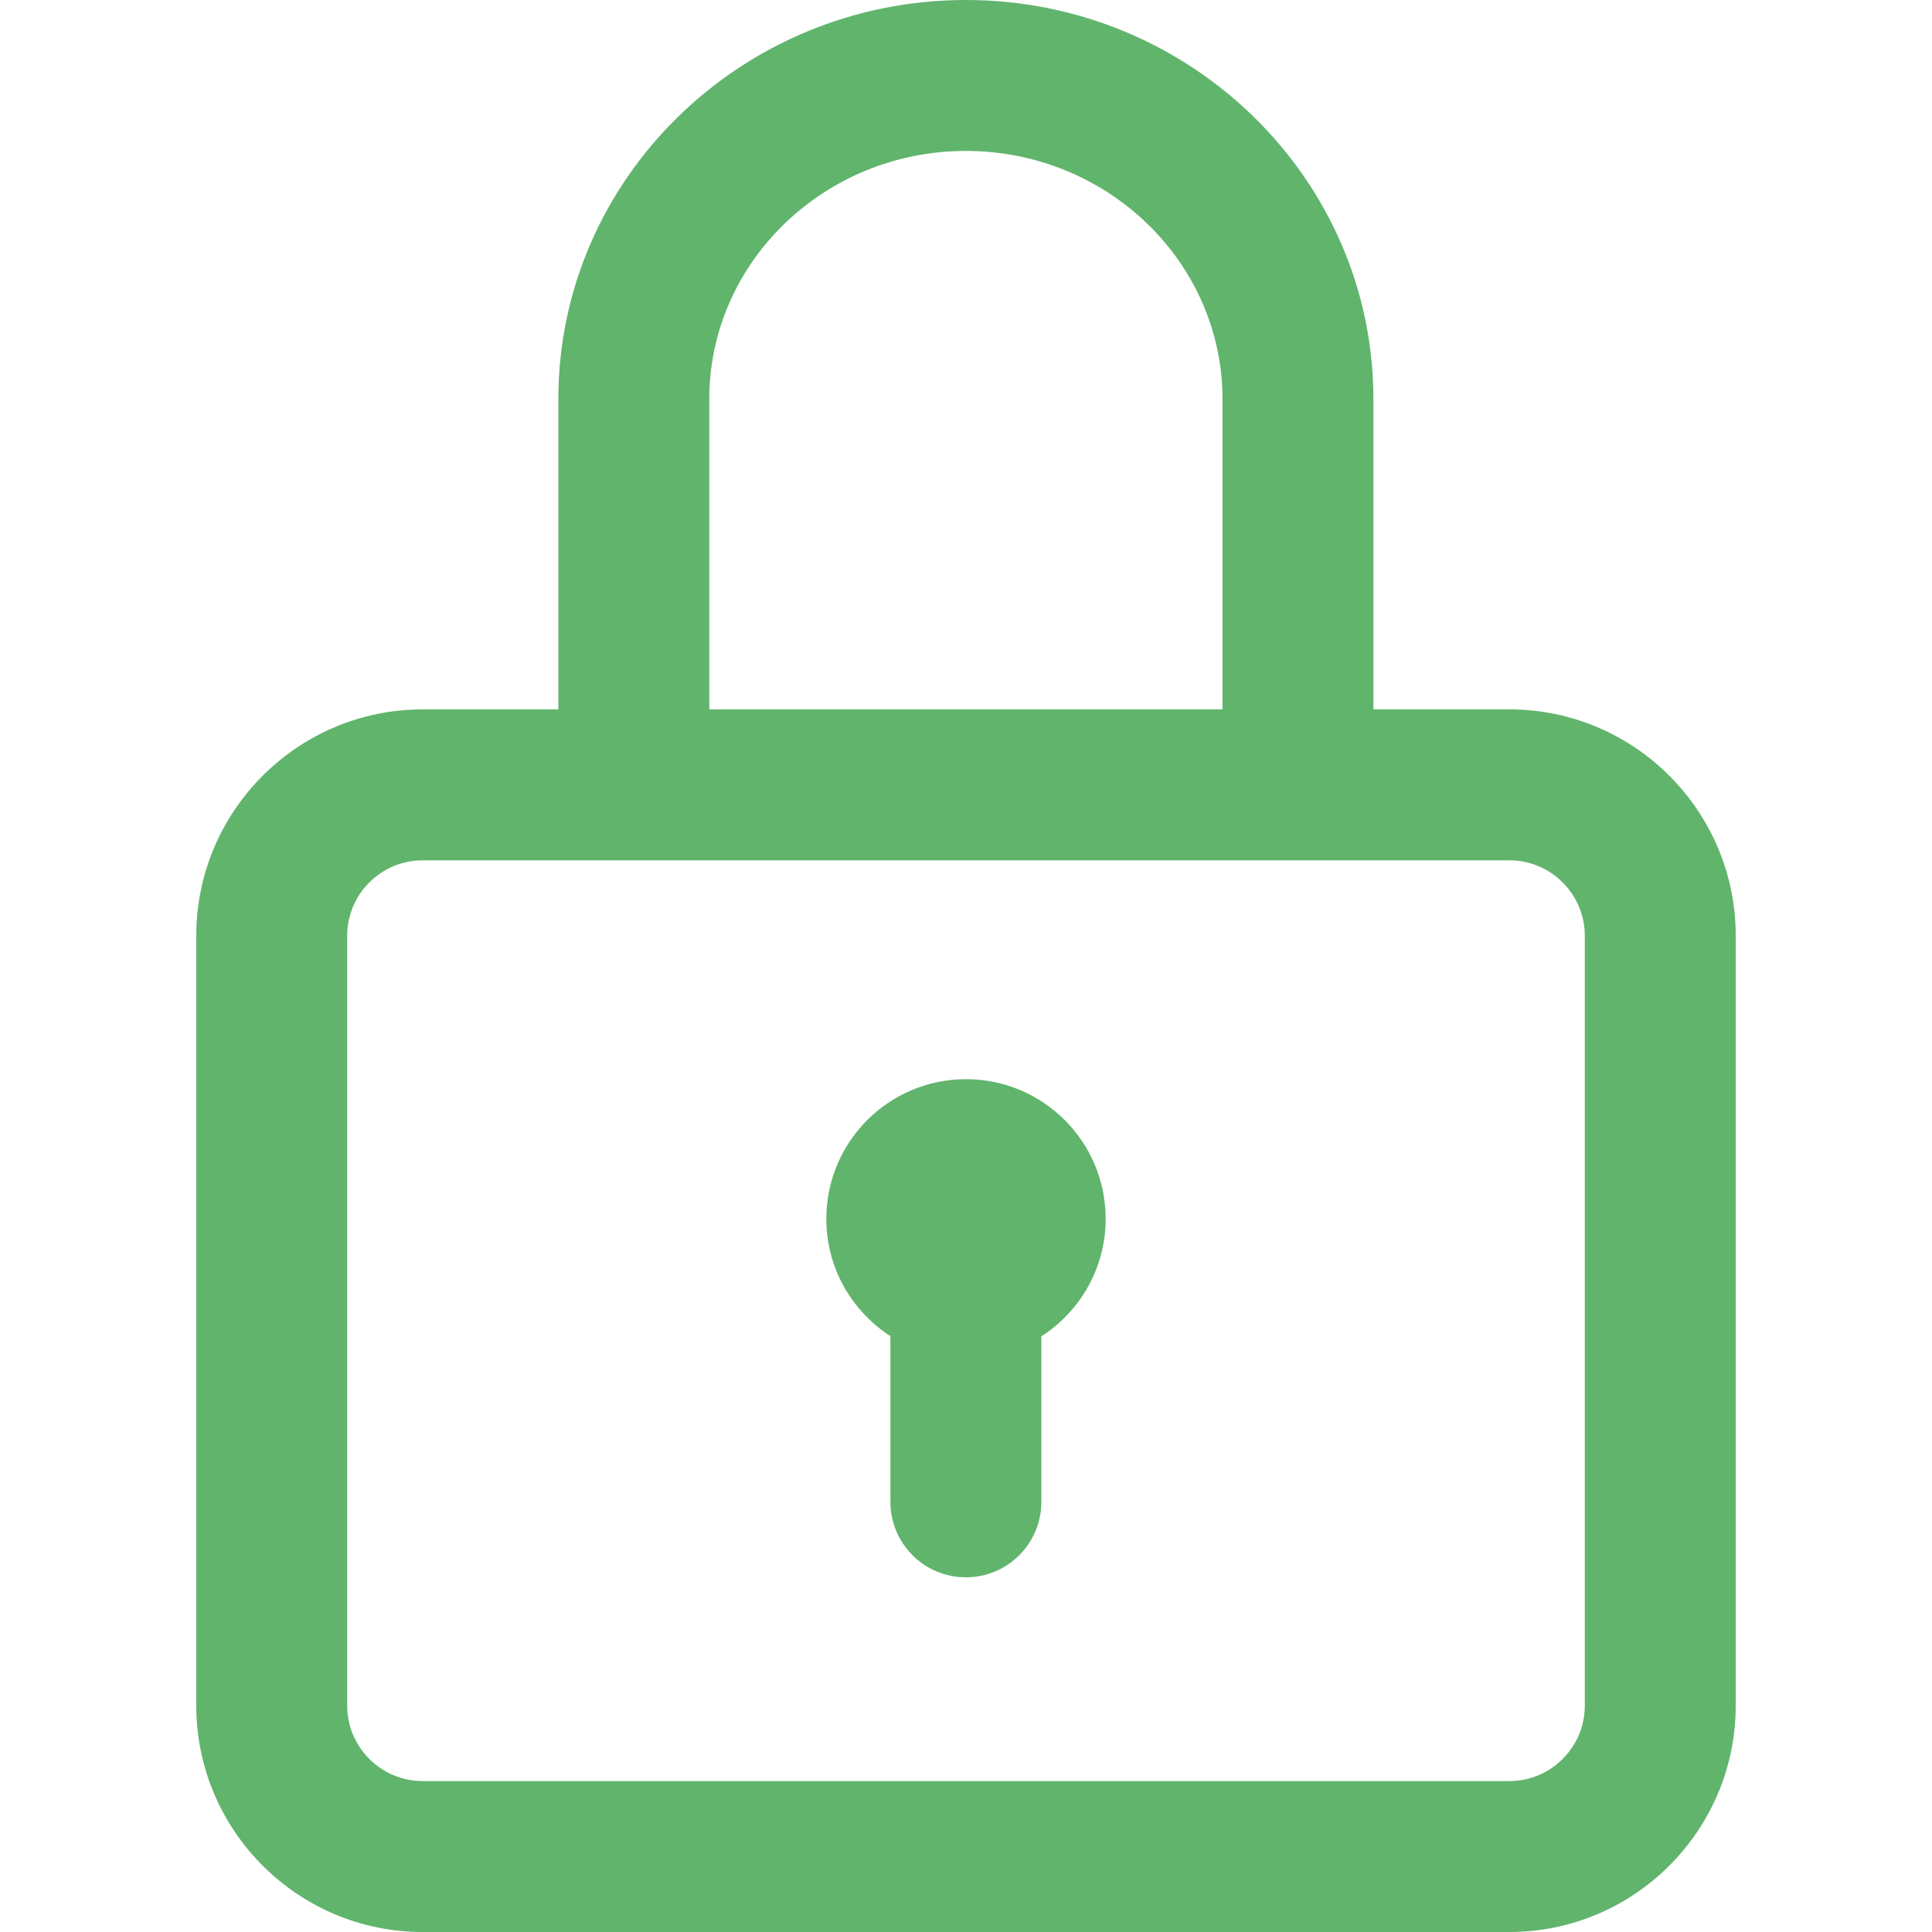 <svg width="17" height="17" viewBox="0 0 17 17" fill="none" xmlns="http://www.w3.org/2000/svg">
<path d="M13.281 6.242H12.085V3.512C12.085 1.575 10.476 0 8.499 0C6.521 0 4.913 1.575 4.913 3.512V6.242H3.719C2.62 6.242 1.727 7.136 1.727 8.234V15.008C1.727 16.106 2.62 17 3.719 17H13.281C14.38 17 15.273 16.106 15.273 15.008V8.234C15.273 7.136 14.38 6.242 13.281 6.242ZM6.241 3.512C6.241 2.308 7.254 1.328 8.499 1.328C9.744 1.328 10.757 2.308 10.757 3.512V6.242H6.241V3.512ZM13.945 15.008C13.945 15.374 13.647 15.672 13.281 15.672H3.719C3.353 15.672 3.055 15.374 3.055 15.008V8.234C3.055 7.868 3.353 7.57 3.719 7.57H13.281C13.647 7.57 13.945 7.868 13.945 8.234V15.008Z" fill="#61B46C"/>
<path d="M8.5 9.496C7.821 9.496 7.271 10.046 7.271 10.725C7.271 11.158 7.496 11.538 7.835 11.757V13.215C7.835 13.582 8.132 13.879 8.499 13.879C8.866 13.879 9.163 13.582 9.163 13.215V11.759C9.503 11.54 9.729 11.159 9.729 10.725C9.729 10.046 9.179 9.496 8.5 9.496Z" fill="#61B46C"/>
</svg>
